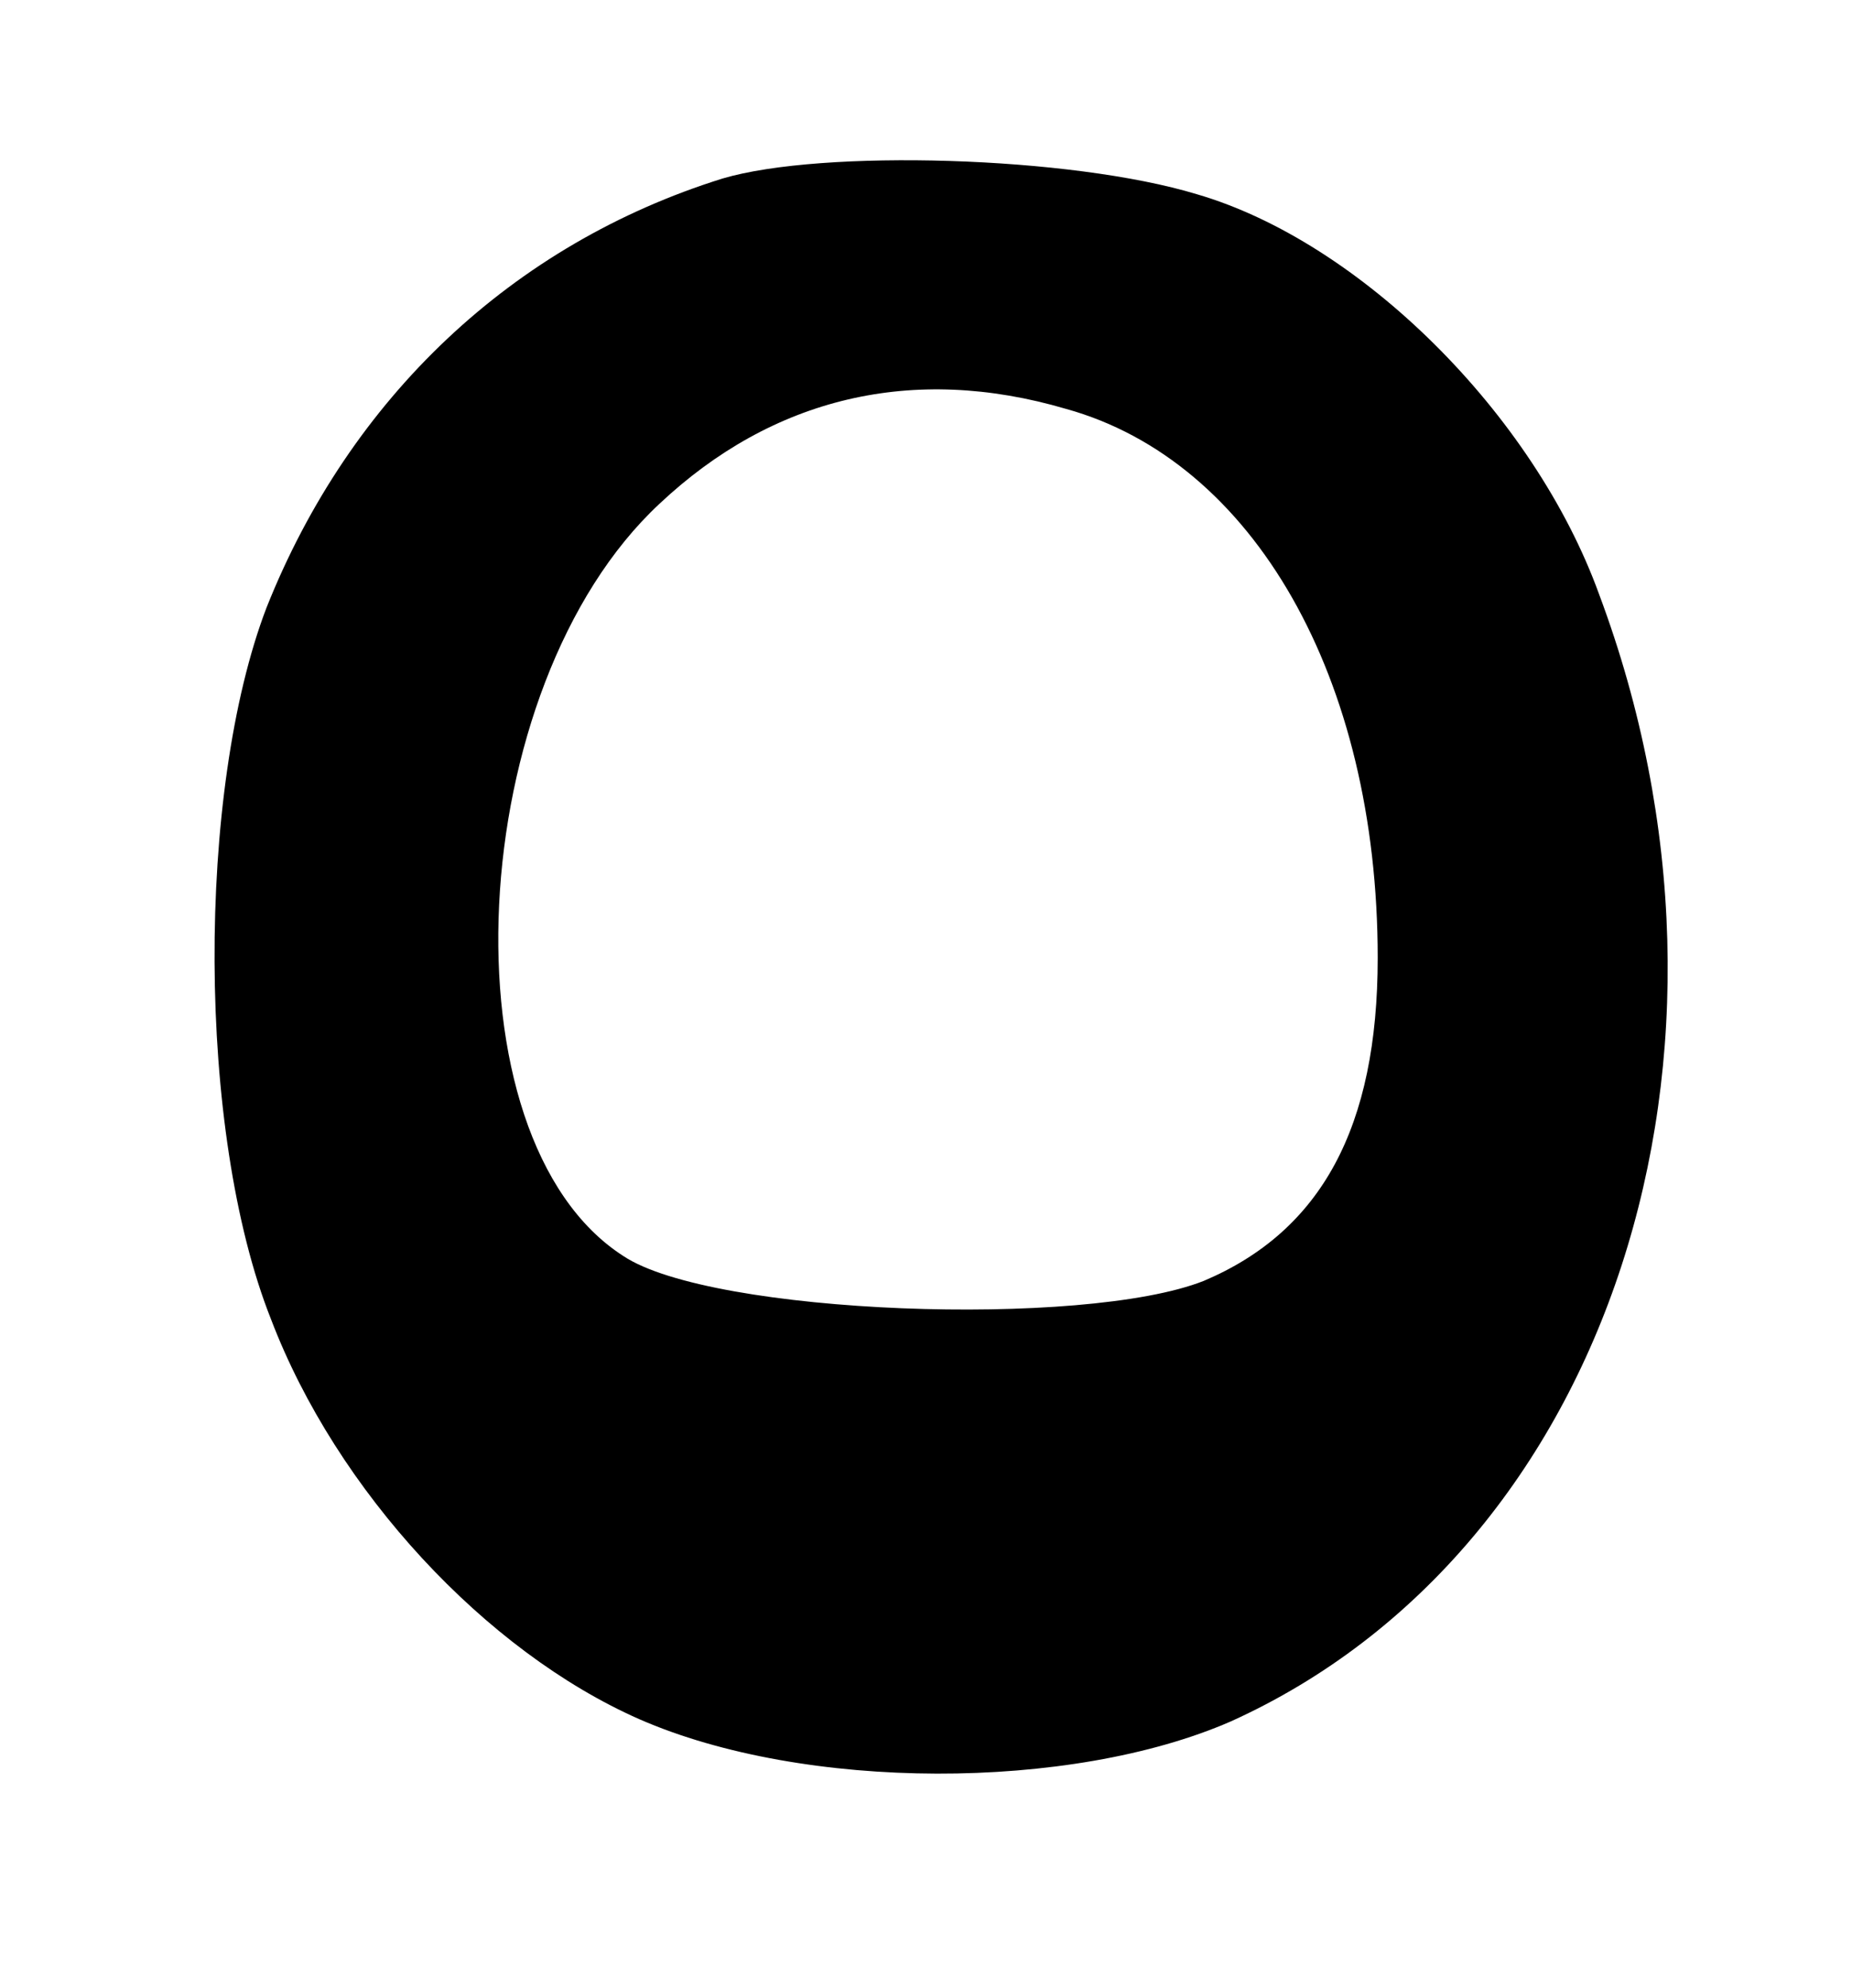 <?xml version="1.0" standalone="no"?>
<!DOCTYPE svg PUBLIC "-//W3C//DTD SVG 20010904//EN"
 "http://www.w3.org/TR/2001/REC-SVG-20010904/DTD/svg10.dtd">
<svg version="1.0" xmlns="http://www.w3.org/2000/svg"
 width="82pt" height="88pt" viewBox="0 0 82 88"
 preserveAspectRatio="xMidYMid meet">
<g transform="translate(0,88) scale(0.1,-0.1)"
fill="#000000" stroke="none">
<path d="M320 801 c-93 -29 -165 -97 -202 -190 -31 -81 -31 -232 2 -315 29
-76 95 -147 163 -177 73 -32 191 -32 262 -1 168 76 239 296 163 499 -29 80
-106 156 -178 177 -56 17 -166 20 -210 7z m152 -102 c83 -23 138 -119 138
-243 0 -75 -25 -121 -77 -143 -53 -21 -218 -15 -257 11 -81 52 -71 252 16 333
50 47 112 62 180 42z"/>
</g>
</svg>
